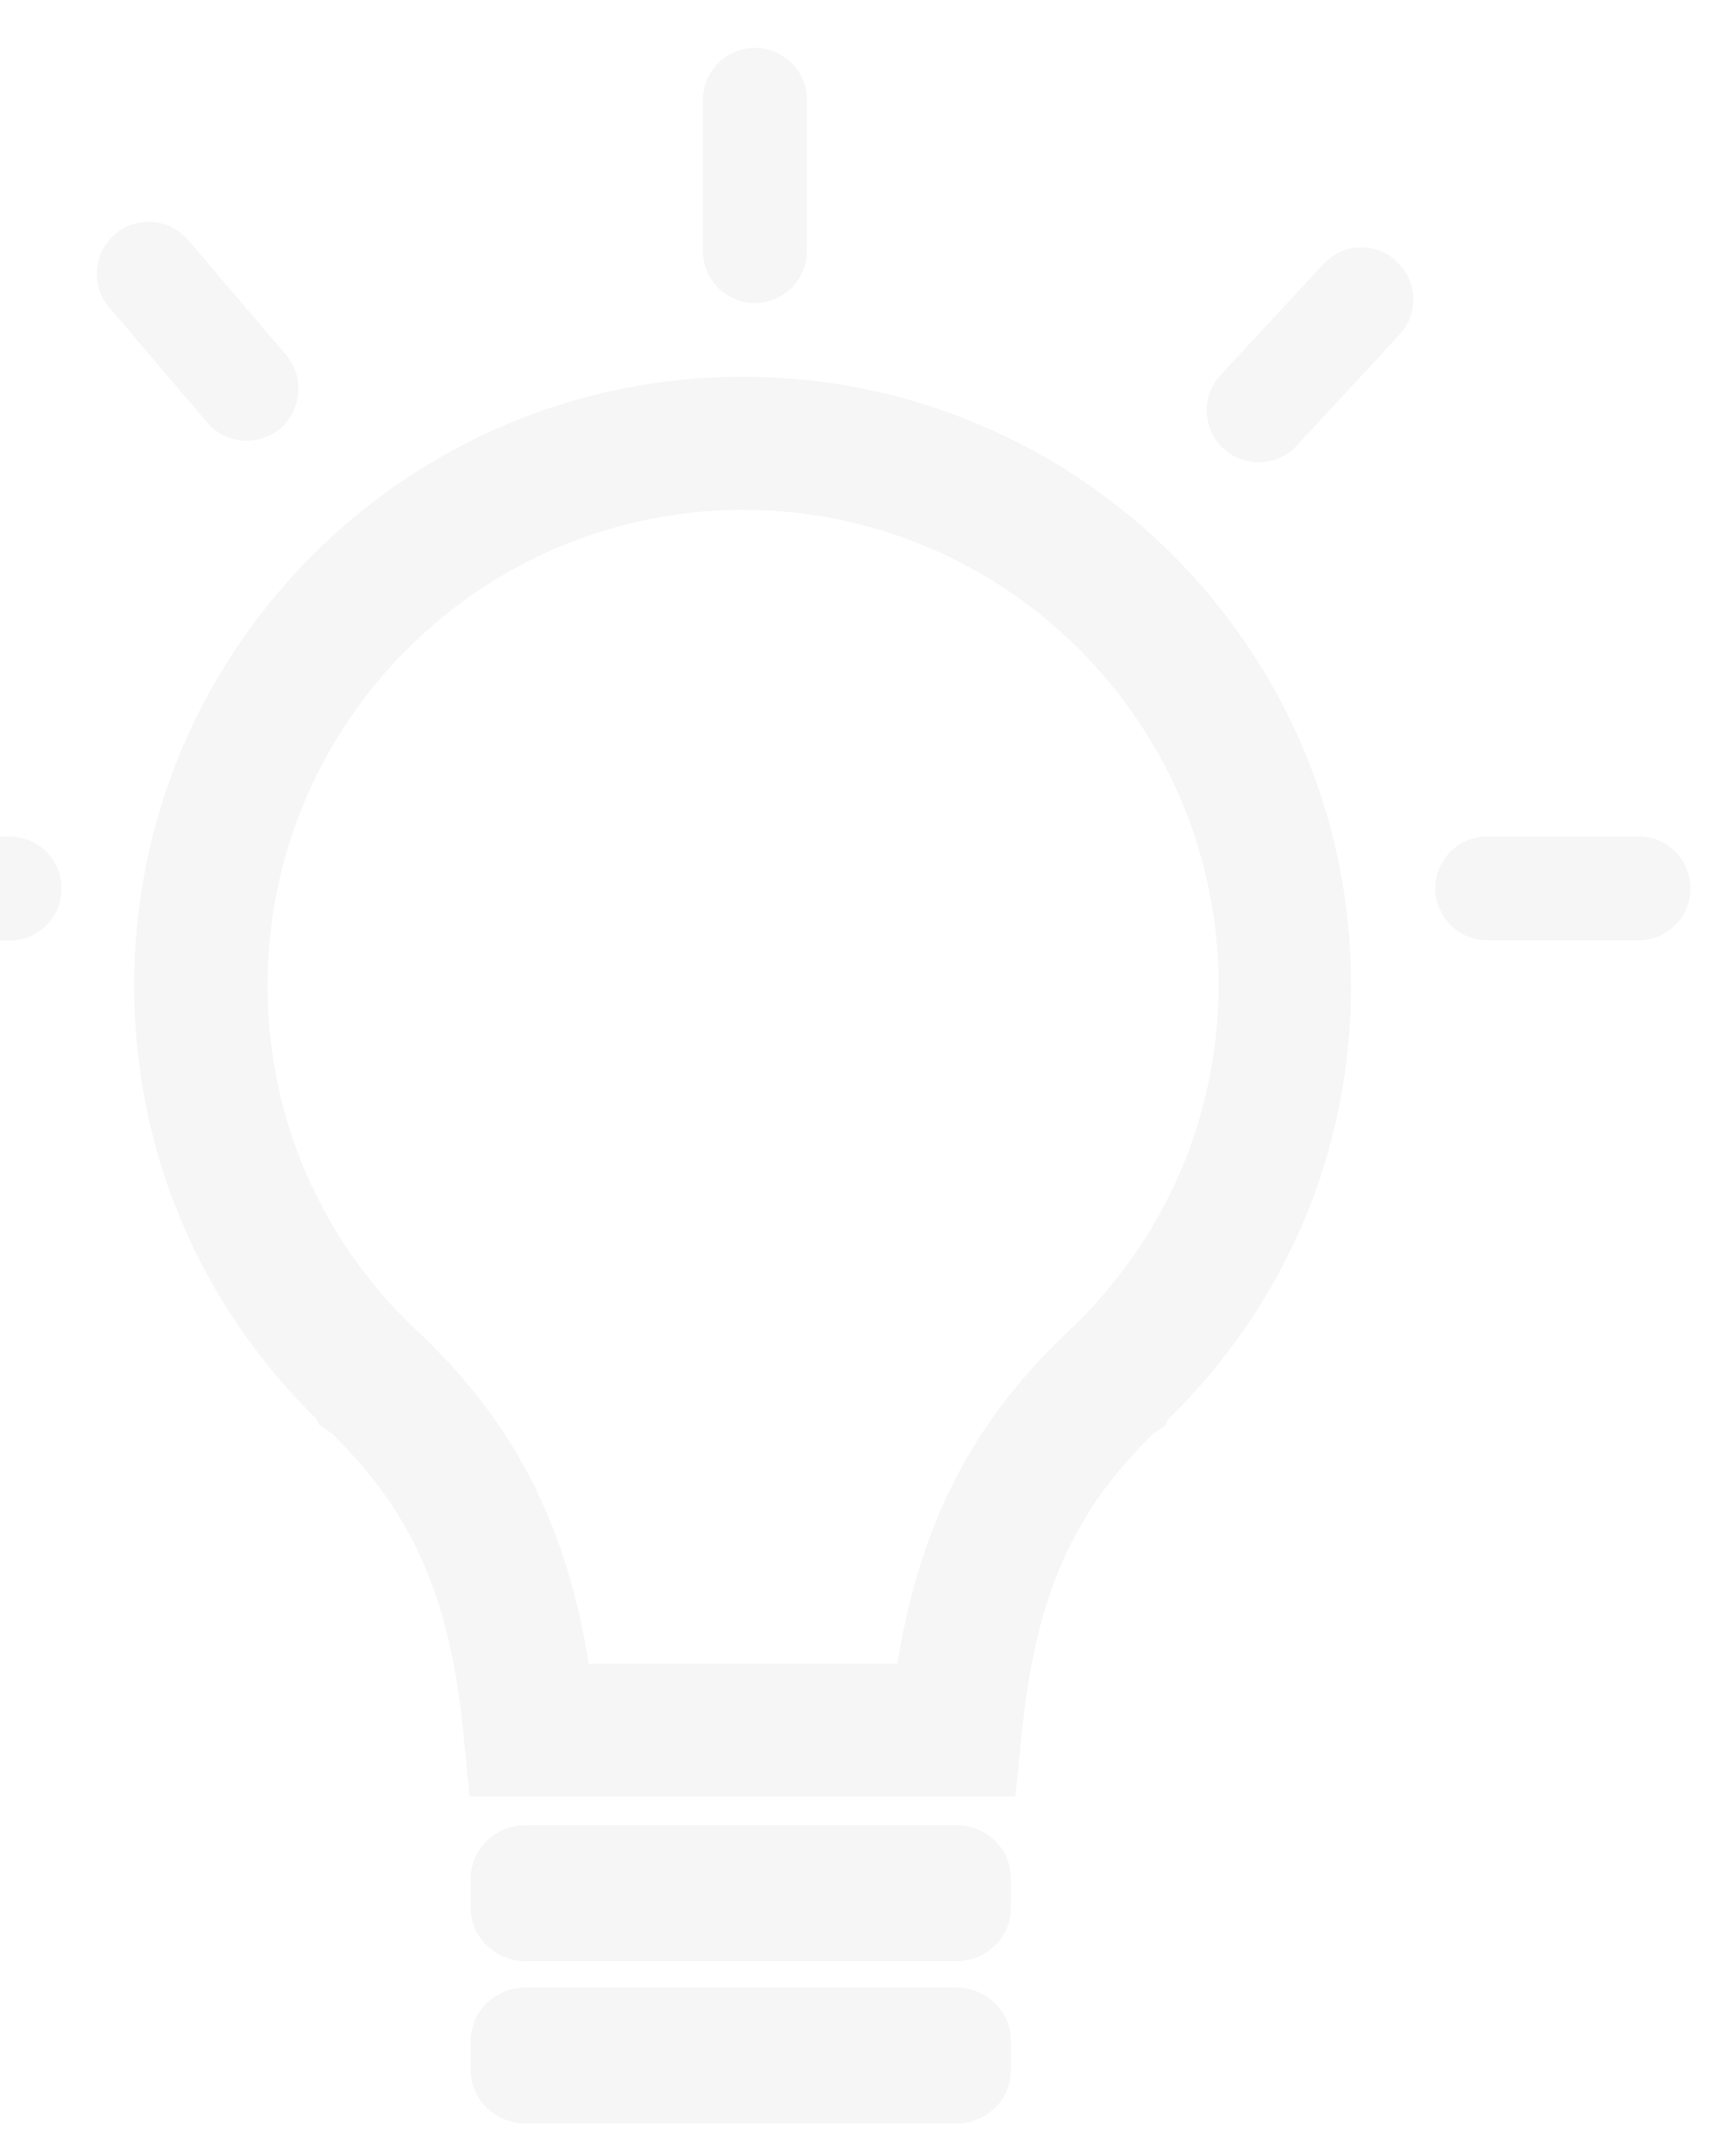 <?xml version="1.0" encoding="utf-8"?>
<!-- Generator: Adobe Illustrator 18.0.0, SVG Export Plug-In . SVG Version: 6.00 Build 0)  -->
<!DOCTYPE svg PUBLIC "-//W3C//DTD SVG 1.1//EN" "http://www.w3.org/Graphics/SVG/1.1/DTD/svg11.dtd">
<svg version="1.1" xmlns:x="http://ns.adobe.com/Extensibility/1.0/" xmlns:i="http://ns.adobe.com/AdobeIllustrator/10.0/" xmlns:graph="http://ns.adobe.com/Graphs/1.0/"
	 xmlns="http://www.w3.org/2000/svg" xmlns:xlink="http://www.w3.org/1999/xlink" xmlns:a="http://ns.adobe.com/AdobeSVGViewerExtensions/3.0/"
	 x="0px" y="0px" viewBox="0 0 684.9 855.1" enable-background="new 0 0 684.9 855.1" xml:space="preserve">
<g id="Portada">
</g>
<g id="Sustainability_Vision">
	<g opacity="8.000000e-02">
		<g>
			<g>
				<path fill="#87868A" d="M294.5,149.4c-133.1,0-241.3,108.3-241.3,241.3c0,65.3,25.6,126.3,72.4,172.1l1.1,2.4l4.8,3.2
					c32.4,31.6,47.2,65.5,52.4,120.2l2.3,23.8l108.2,0l108.3,0l2.4-23.8c5.3-54.7,20-88.6,52.4-120.2l4.8-3.2l1-2.4
					c46.9-45.8,72.5-106.8,72.5-172.1C535.9,257.7,427.7,149.4,294.5,149.4z M424.5,527.2l-1.7,1.7c-0.4,0.2-0.8,0.6-1,0.9l-2.6,2.5
					c-35.1,34.8-54.7,74.1-63.3,127.5h-61.2h-61.2c-8.6-53.4-28.2-92.7-63.4-127.5l-2.5-2.5c-0.3-0.3-0.6-0.7-0.9-0.9l-2-1.7
					c-37.7-36-58.6-84.4-58.6-136.4c0-104,84.6-188.6,188.6-188.6c103.9,0,188.6,84.5,188.6,188.6
					C483.1,442.8,462.3,491.1,424.5,527.2z"/>
				<path fill="#87868A" d="M400.9,756.8c0,11.6-9.7,21-21.8,21l-170.4,0c-12.1,0-22-9.4-22-21v-11.9c0-11.7,9.8-21.1,22-21.1
					l170.4,0c12.1,0,21.8,9.4,21.8,21.1V756.8z"/>
				<path fill="#87868A" d="M400.9,821.1c0,11.6-9.7,21.1-21.8,21.1l-170.4,0c-12.1,0-22-9.5-22-21.1v-11.8c0-11.8,9.8-21.1,22-21.1
					l170.4,0c12.1,0,21.8,9.4,21.8,21.1V821.1z"/>
			</g>
			<path fill="#87868A" d="M320,99.6c0,11.3-9.3,20.6-20.6,20.6l0,0c-11.4,0-20.6-9.3-20.6-20.6V39.6c0-11.4,9.2-20.6,20.6-20.6l0,0
				c11.3,0,20.6,9.2,20.6,20.6L320,99.6z"/>
			<path fill="#87868A" d="M4,373c11.2,0,20.4-9.3,20.4-20.6l0,0c0-11.4-9.2-20.6-20.4-20.6H0v41.1L4,373z"/>
			<path fill="#87868A" d="M649.9,331.7c11.3,0,20.5,9.2,20.5,20.6l0,0c0,11.3-9.2,20.6-20.5,20.6l-60,0c-11.4,0-20.7-9.3-20.7-20.6
				l0,0c0-11.4,9.3-20.6,20.7-20.6H649.9z"/>
			<path fill="#87868A" d="M113.5,140.8c7.3,8.7,6.2,21.7-2.3,29.1l0,0c-8.7,7.3-21.7,6.3-29-2.3l-38.9-45.7
				c-7.4-8.6-6.3-21.6,2.3-29l0,0c8.7-7.4,21.5-6.3,29,2.3L113.5,140.8z"/>
			<path fill="#87868A" d="M484,148.8c-7.7,8.3-7.1,21.3,1.1,29l0,0c8.4,7.8,21.4,7.3,29.2-1.1l40.6-43.9c7.9-8.4,7.3-21.4-1-29.1
				l0,0c-8.3-7.8-21.3-7.4-29.1,1.1L484,148.8z"/>
		</g>
	</g>
</g>
</svg>

